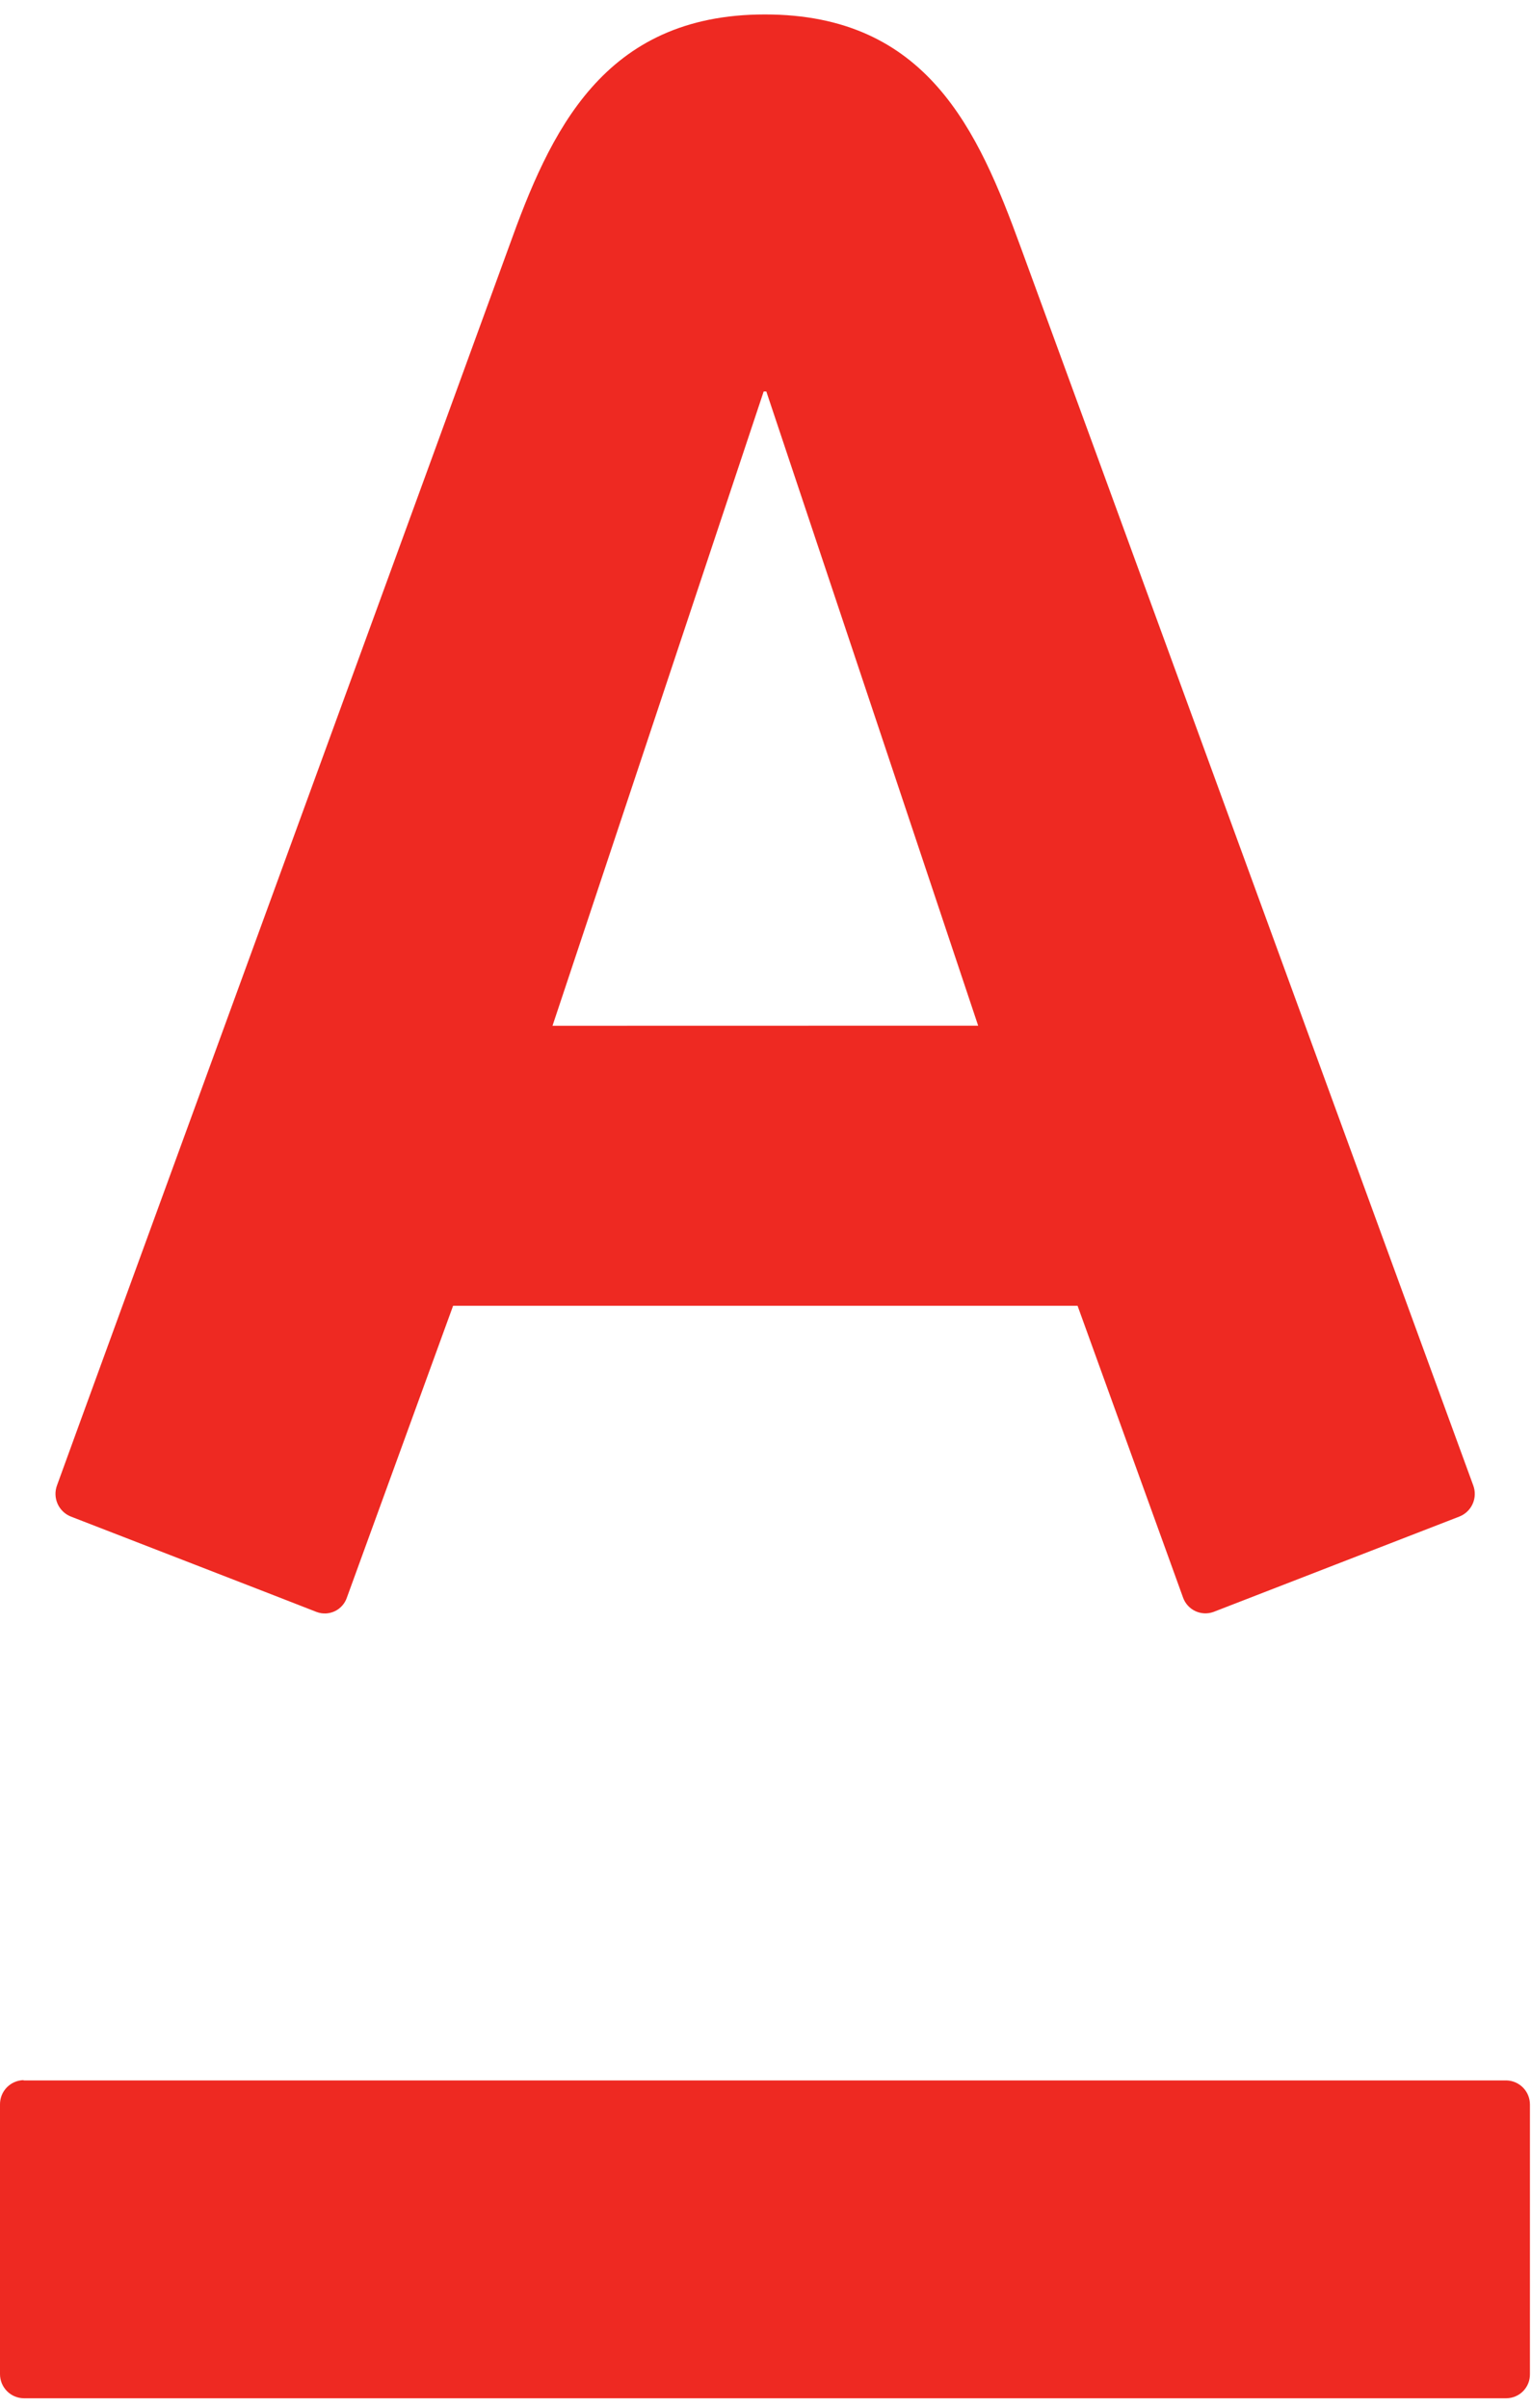 <svg width="318" height="500" viewBox="0 0 318 500" fill="none" xmlns="http://www.w3.org/2000/svg">
<path d="M4.9 431.941C3.581 431.968 2.326 432.514 1.408 433.462C0.49 434.41 -0.016 435.682 0 437.001V493.001C0 494.312 0.515 495.57 1.433 496.505C2.351 497.441 3.6 497.978 4.91 498.001H312.91C314.219 497.983 315.467 497.446 316.38 496.509C317.293 495.571 317.796 494.31 317.78 493.001V437.001C317.781 435.698 317.272 434.445 316.362 433.511C315.452 432.577 314.214 432.035 312.91 432.001H4.9" fill="#EE2922"/>
<path d="M306 308.44C303.34 301.25 215.79 61.53 212 51.31C203.18 27.14 192.59 3 158.88 3C125.17 3 114.21 27.53 105.68 51.31C101.26 63.57 15.06 299.45 11.841 308.44C11.379 309.683 11.423 311.058 11.963 312.27C12.503 313.481 13.497 314.433 14.73 314.92C17.43 315.97 63.12 333.67 65.79 334.74C66.398 334.964 67.044 335.063 67.69 335.033C68.337 335.002 68.971 334.842 69.554 334.563C70.138 334.283 70.66 333.889 71.088 333.404C71.517 332.919 71.844 332.353 72.05 331.74C72.93 329.35 91.981 277 94.111 271.15H223.82C225.95 277 244.82 329.26 245.73 331.74C246.167 332.967 247.072 333.971 248.247 334.533C249.422 335.095 250.771 335.169 252 334.74C254.51 333.79 300 316.1 303.11 314.92C304.347 314.437 305.344 313.486 305.885 312.273C306.426 311.06 306.468 309.683 306 308.44V308.44ZM114.76 213L158.62 81.29H159.17L203.17 212.98L114.76 213Z" fill="#EE2922"/>
</svg>
